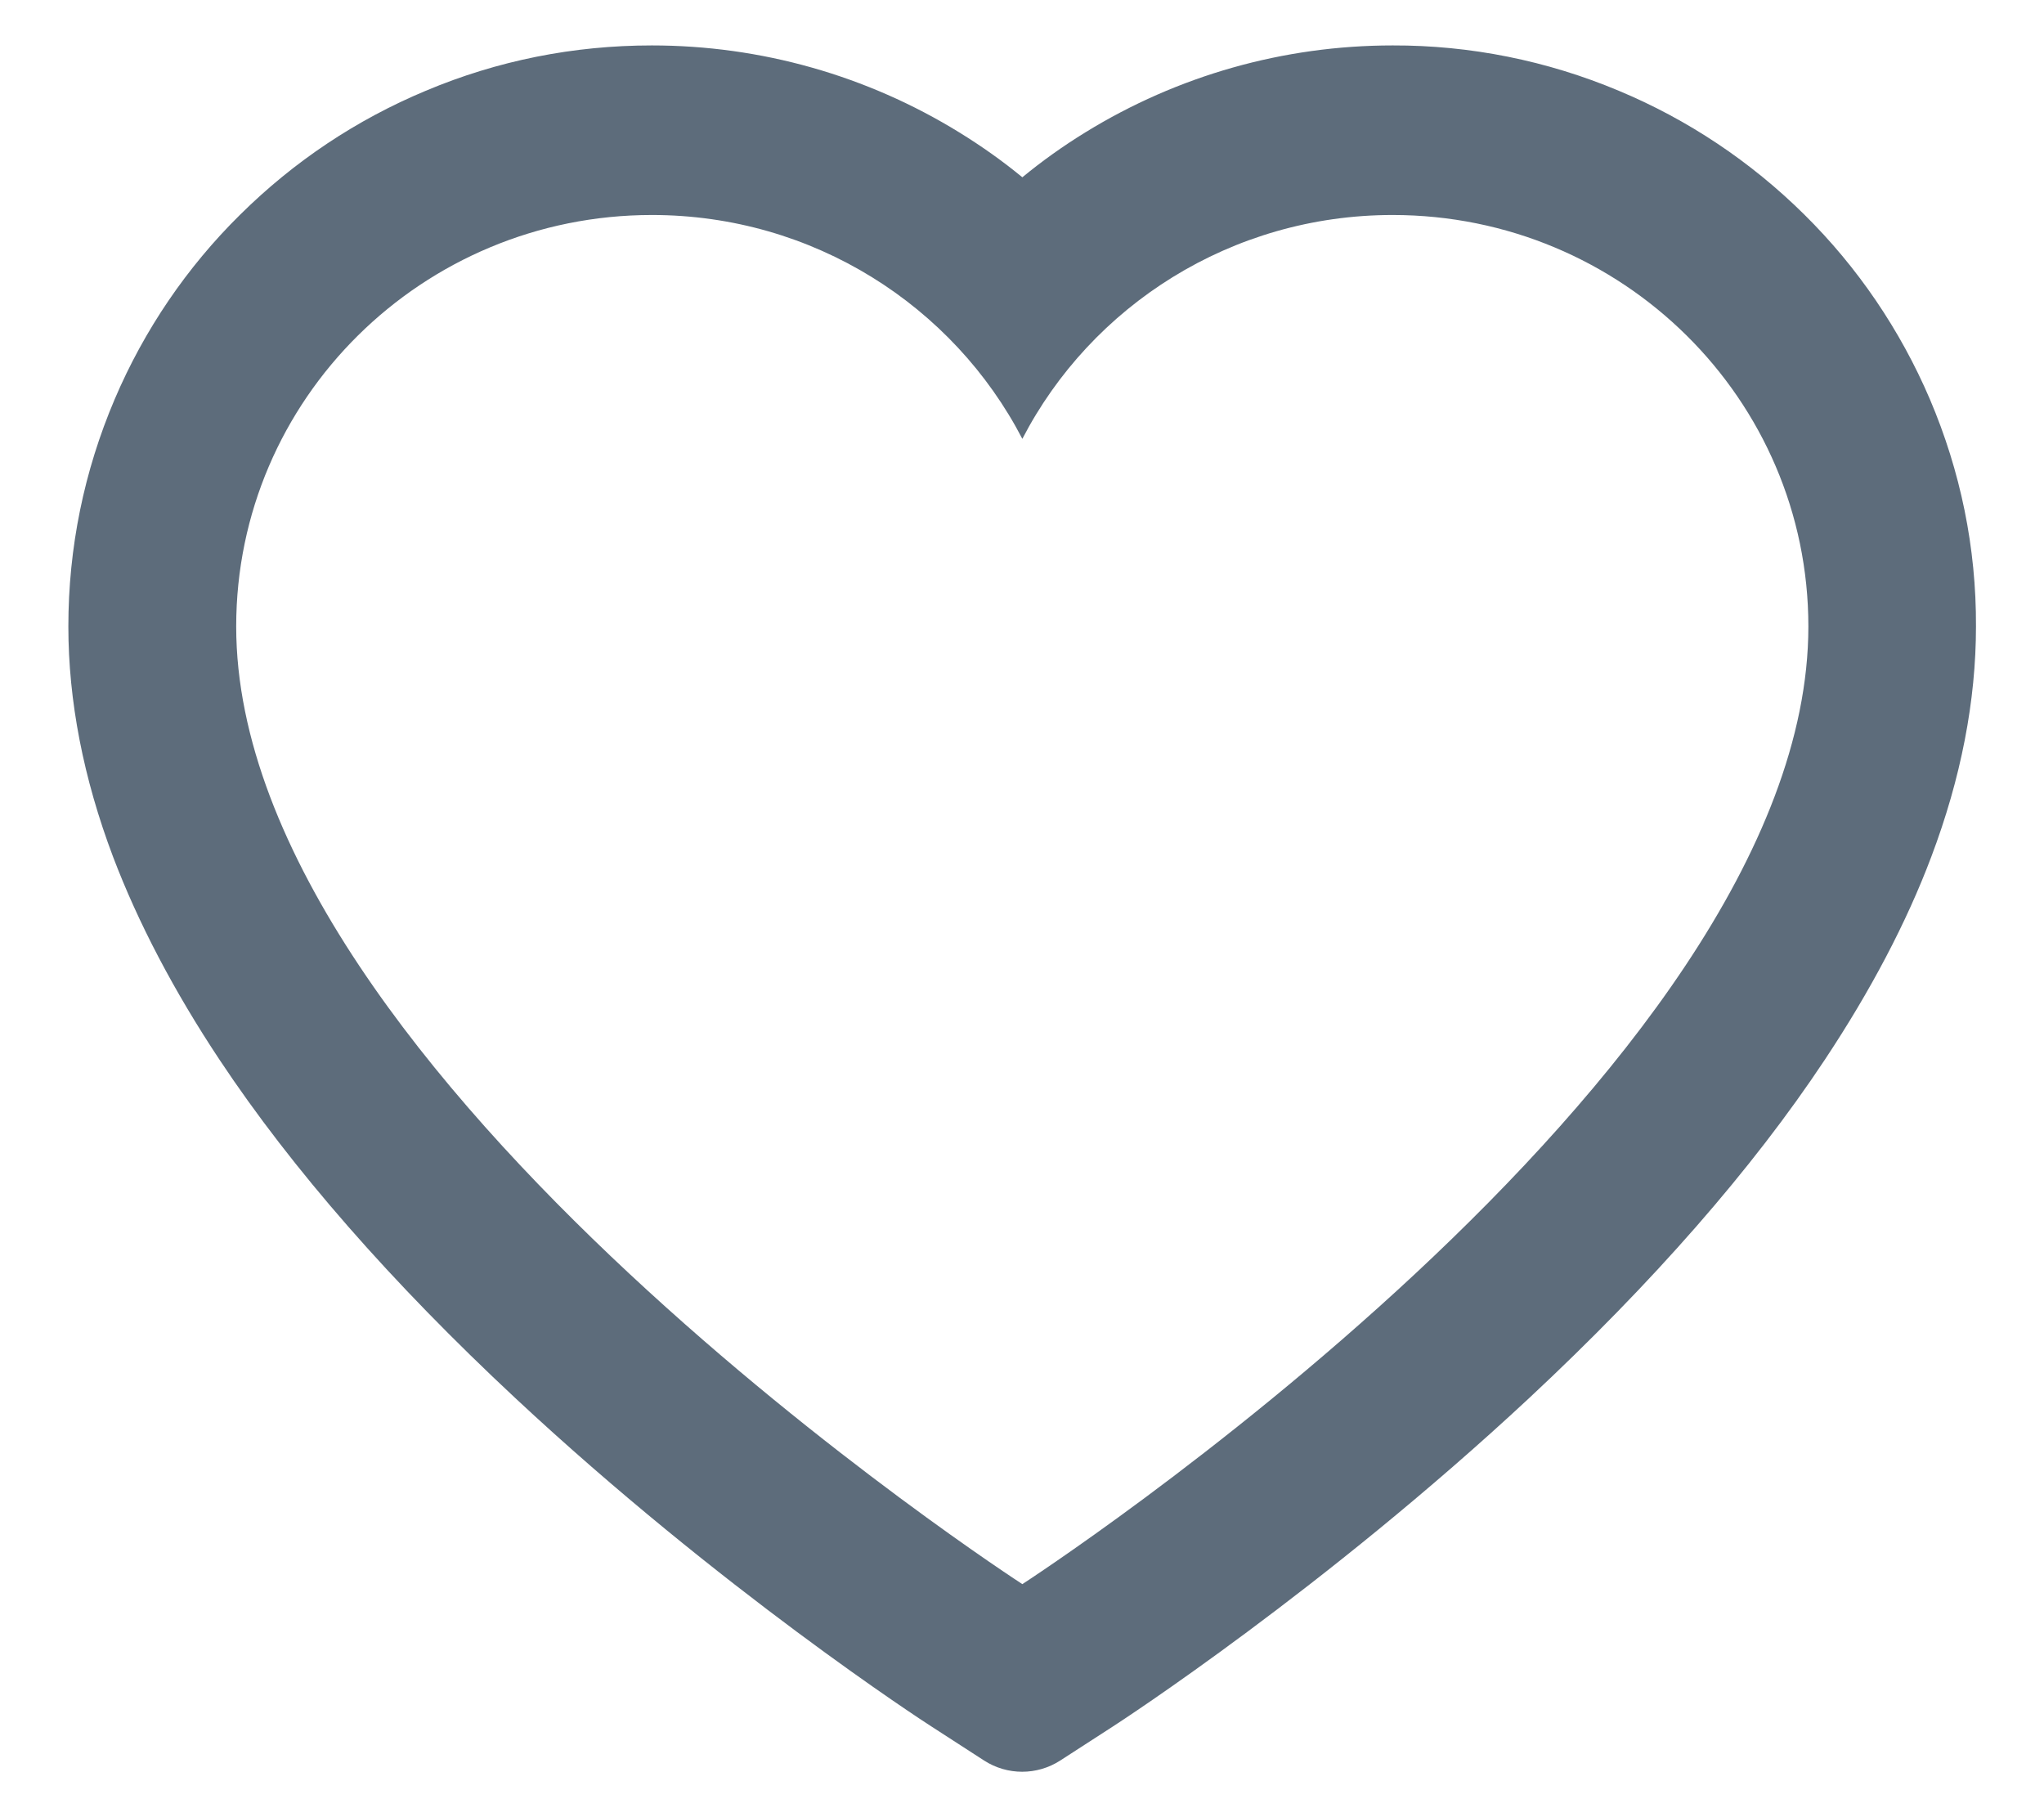 <svg width="18" height="16" viewBox="0 0 18 16" fill="none" xmlns="http://www.w3.org/2000/svg">
<path d="M16.995 3.515C16.734 2.905 16.359 2.353 15.889 1.889C15.418 1.423 14.864 1.053 14.255 0.799C13.624 0.534 12.947 0.398 12.264 0.4C11.305 0.4 10.37 0.665 9.557 1.166C9.362 1.286 9.178 1.417 9.003 1.561C8.828 1.417 8.643 1.286 8.448 1.166C7.635 0.665 6.7 0.4 5.741 0.4C5.051 0.4 4.382 0.533 3.75 0.799C3.139 1.054 2.589 1.421 2.116 1.889C1.646 2.352 1.27 2.905 1.01 3.515C0.74 4.149 0.602 4.823 0.602 5.516C0.602 6.17 0.734 6.852 0.996 7.545C1.216 8.124 1.531 8.725 1.934 9.332C2.572 10.293 3.449 11.294 4.538 12.31C6.342 13.993 8.129 15.155 8.205 15.203L8.666 15.501C8.87 15.633 9.133 15.633 9.337 15.501L9.798 15.203C9.874 15.154 11.659 13.993 13.466 12.31C14.555 11.294 15.432 10.293 16.069 9.332C16.472 8.725 16.789 8.124 17.007 7.545C17.269 6.852 17.401 6.17 17.401 5.516C17.404 4.823 17.265 4.149 16.995 3.515ZM9.003 13.948C9.003 13.948 2.08 9.468 2.08 5.516C2.08 3.515 3.719 1.893 5.741 1.893C7.163 1.893 8.396 2.694 9.003 3.864C9.609 2.694 10.842 1.893 12.264 1.893C14.286 1.893 15.925 3.515 15.925 5.516C15.925 9.468 9.003 13.948 9.003 13.948Z" fill="#5D6C7B"/>
</svg>
